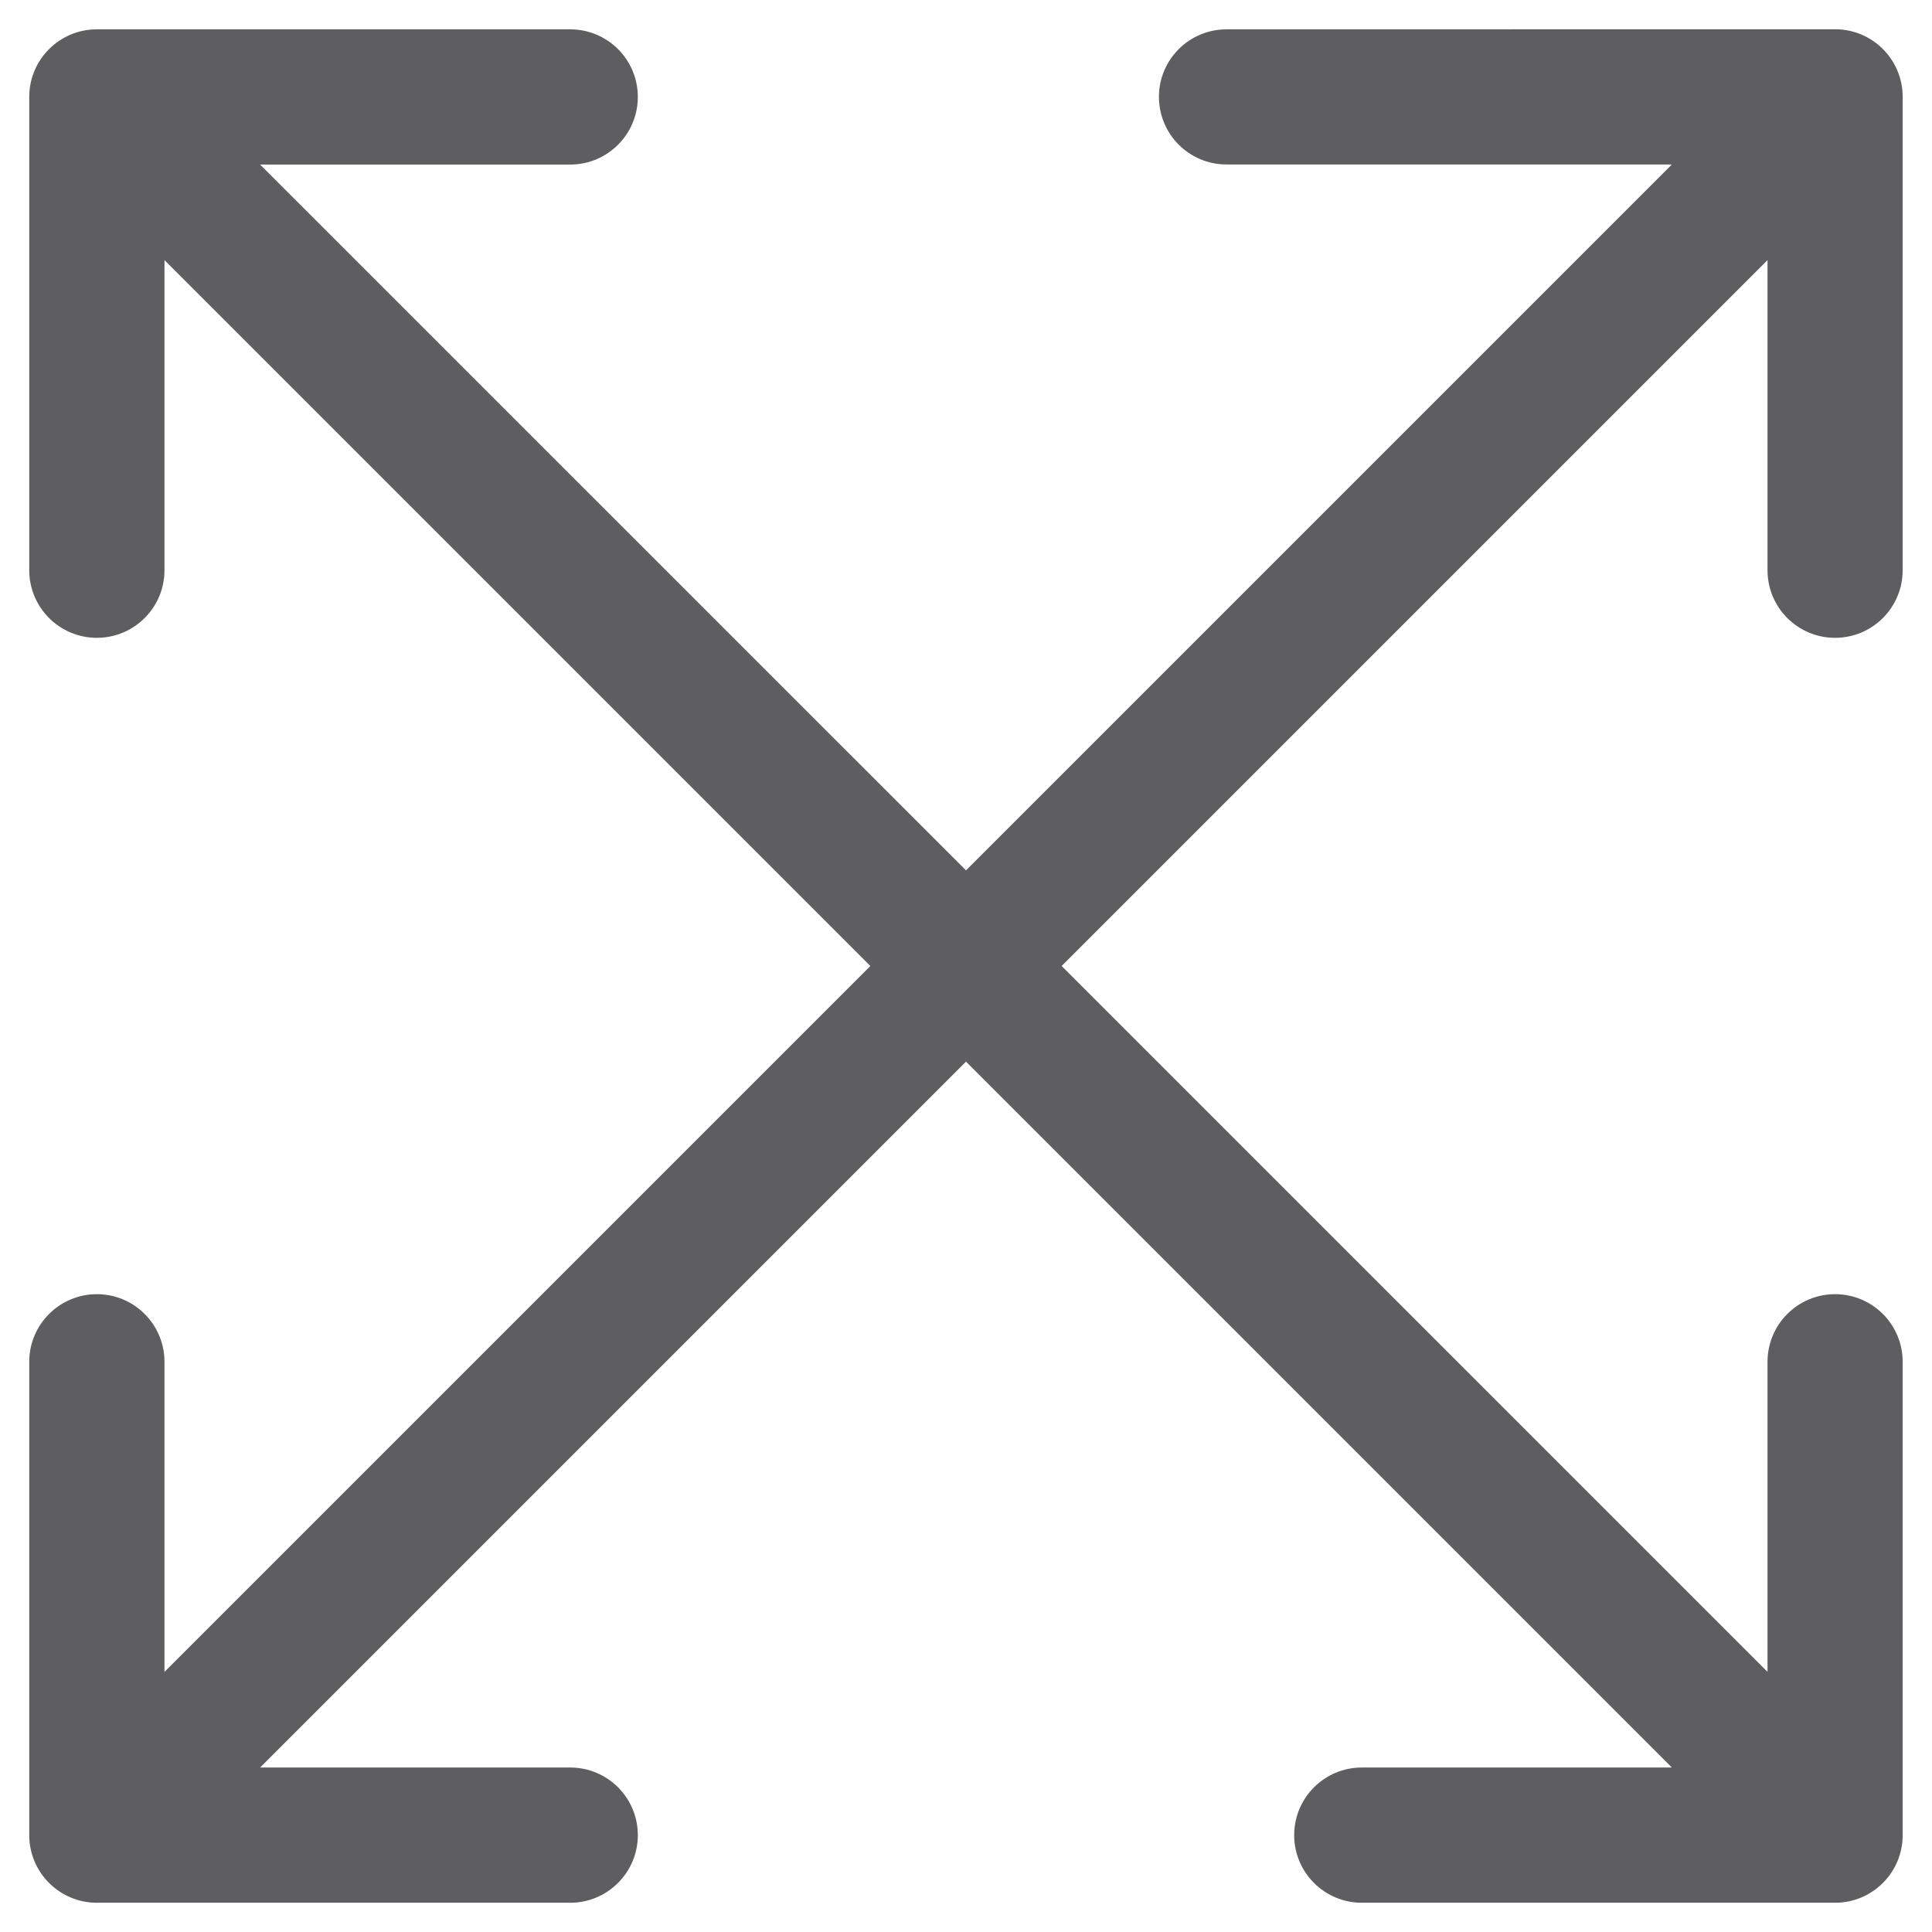 <svg width="22" height="22" viewBox="0 0 22 22" fill="none" xmlns="http://www.w3.org/2000/svg">
<path fill-rule="evenodd" clip-rule="evenodd" d="M20.896 0.333C21.322 0.333 21.666 0.678 21.666 1.103L21.666 6.493C21.666 6.918 21.322 7.263 20.896 7.263C20.471 7.263 20.127 6.918 20.127 6.493L20.127 2.962L12.089 11L20.127 19.038L20.127 15.507C20.127 15.082 20.471 14.737 20.896 14.737C21.322 14.737 21.666 15.082 21.666 15.507L21.666 20.897C21.666 21.322 21.322 21.667 20.896 21.667L15.507 21.667C15.082 21.667 14.737 21.322 14.737 20.897C14.737 20.472 15.082 20.127 15.507 20.127L19.038 20.127L11 12.089L2.962 20.127L6.493 20.127C6.918 20.127 7.263 20.471 7.263 20.897C7.263 21.322 6.918 21.667 6.493 21.667L1.103 21.667C0.678 21.667 0.333 21.322 0.333 20.897L0.333 15.507C0.333 15.082 0.678 14.737 1.103 14.737C1.528 14.737 1.873 15.082 1.873 15.507L1.873 19.038L9.911 11L1.873 2.962L1.873 6.493C1.873 6.918 1.528 7.263 1.103 7.263C0.678 7.263 0.333 6.918 0.333 6.493L0.333 1.104C0.333 0.678 0.678 0.334 1.103 0.334L6.493 0.334C6.918 0.334 7.263 0.678 7.263 1.104C7.263 1.529 6.918 1.874 6.493 1.874L2.962 1.874L11 9.911L19.038 1.873L13.967 1.873C13.542 1.873 13.197 1.529 13.197 1.103C13.197 0.678 13.542 0.334 13.967 0.334L20.896 0.333Z" fill="#5E5E61"/>
</svg>
